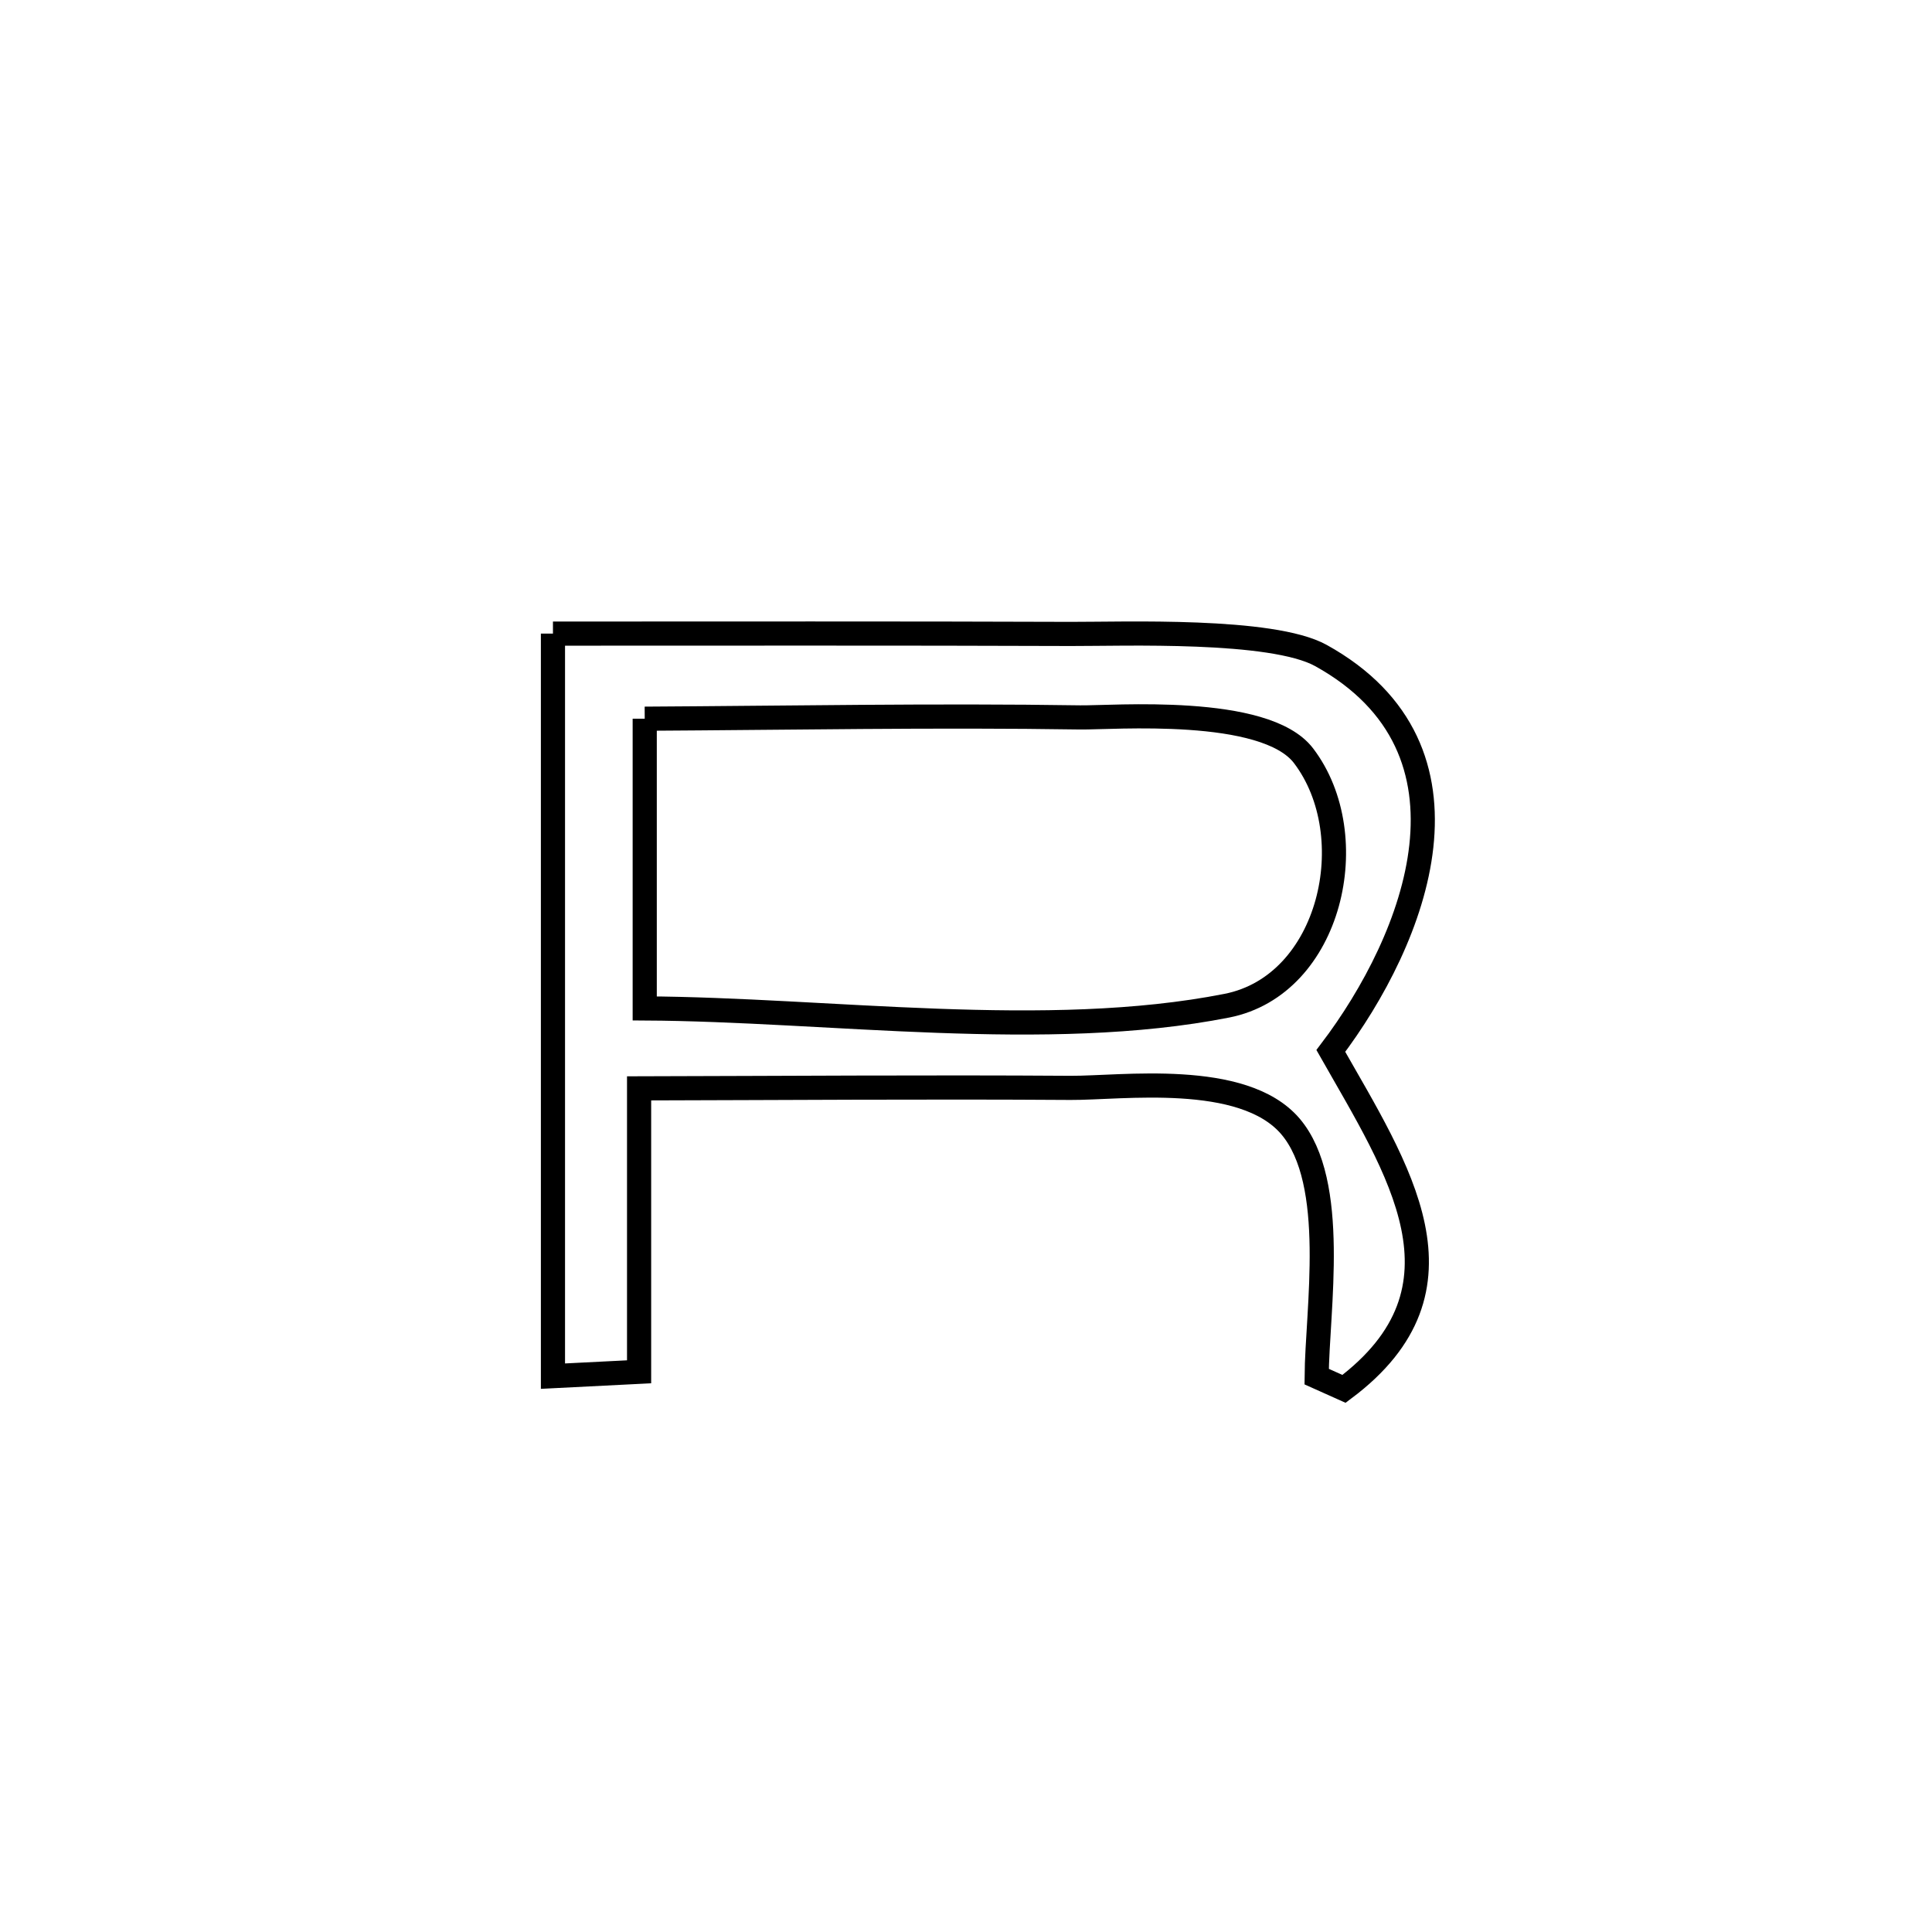 <svg xmlns="http://www.w3.org/2000/svg" viewBox="0.0 0.0 24.0 24.0" height="200px" width="200px"><path fill="none" stroke="black" stroke-width=".3" stroke-opacity="1.0"  filling="0" d="M6.869 7.871 L6.869 7.871 C9.013 7.871 11.158 7.867 13.302 7.875 C13.95 7.877 15.8 7.806 16.409 8.143 C18.512 9.308 17.591 11.659 16.532 13.055 L16.532 13.055 C17.366 14.525 18.367 16.004 16.696 17.253 L16.696 17.253 C16.583 17.202 16.469 17.152 16.356 17.101 L16.356 17.101 C16.362 16.276 16.626 14.69 16.029 13.991 C15.439 13.302 13.922 13.518 13.299 13.514 C11.513 13.502 9.726 13.516 7.939 13.52 L7.939 13.52 C7.939 13.54 7.939 17.003 7.939 17.041 L7.939 17.041 C7.582 17.059 7.226 17.077 6.869 17.095 L6.869 17.095 C6.869 15.558 6.869 14.021 6.869 12.483 C6.869 10.946 6.869 9.409 6.869 7.871 L6.869 7.871"></path>
<path fill="none" stroke="black" stroke-width=".3" stroke-opacity="1.0"  filling="0" d="M8.009 8.928 L8.009 8.928 C9.811 8.918 11.615 8.884 13.417 8.912 C13.813 8.918 15.715 8.76 16.193 9.388 C16.952 10.385 16.535 12.237 15.241 12.493 C12.999 12.935 10.29 12.539 8.009 12.527 L8.009 12.527 C8.009 12.524 8.009 8.969 8.009 8.928 L8.009 8.928"></path></svg>
